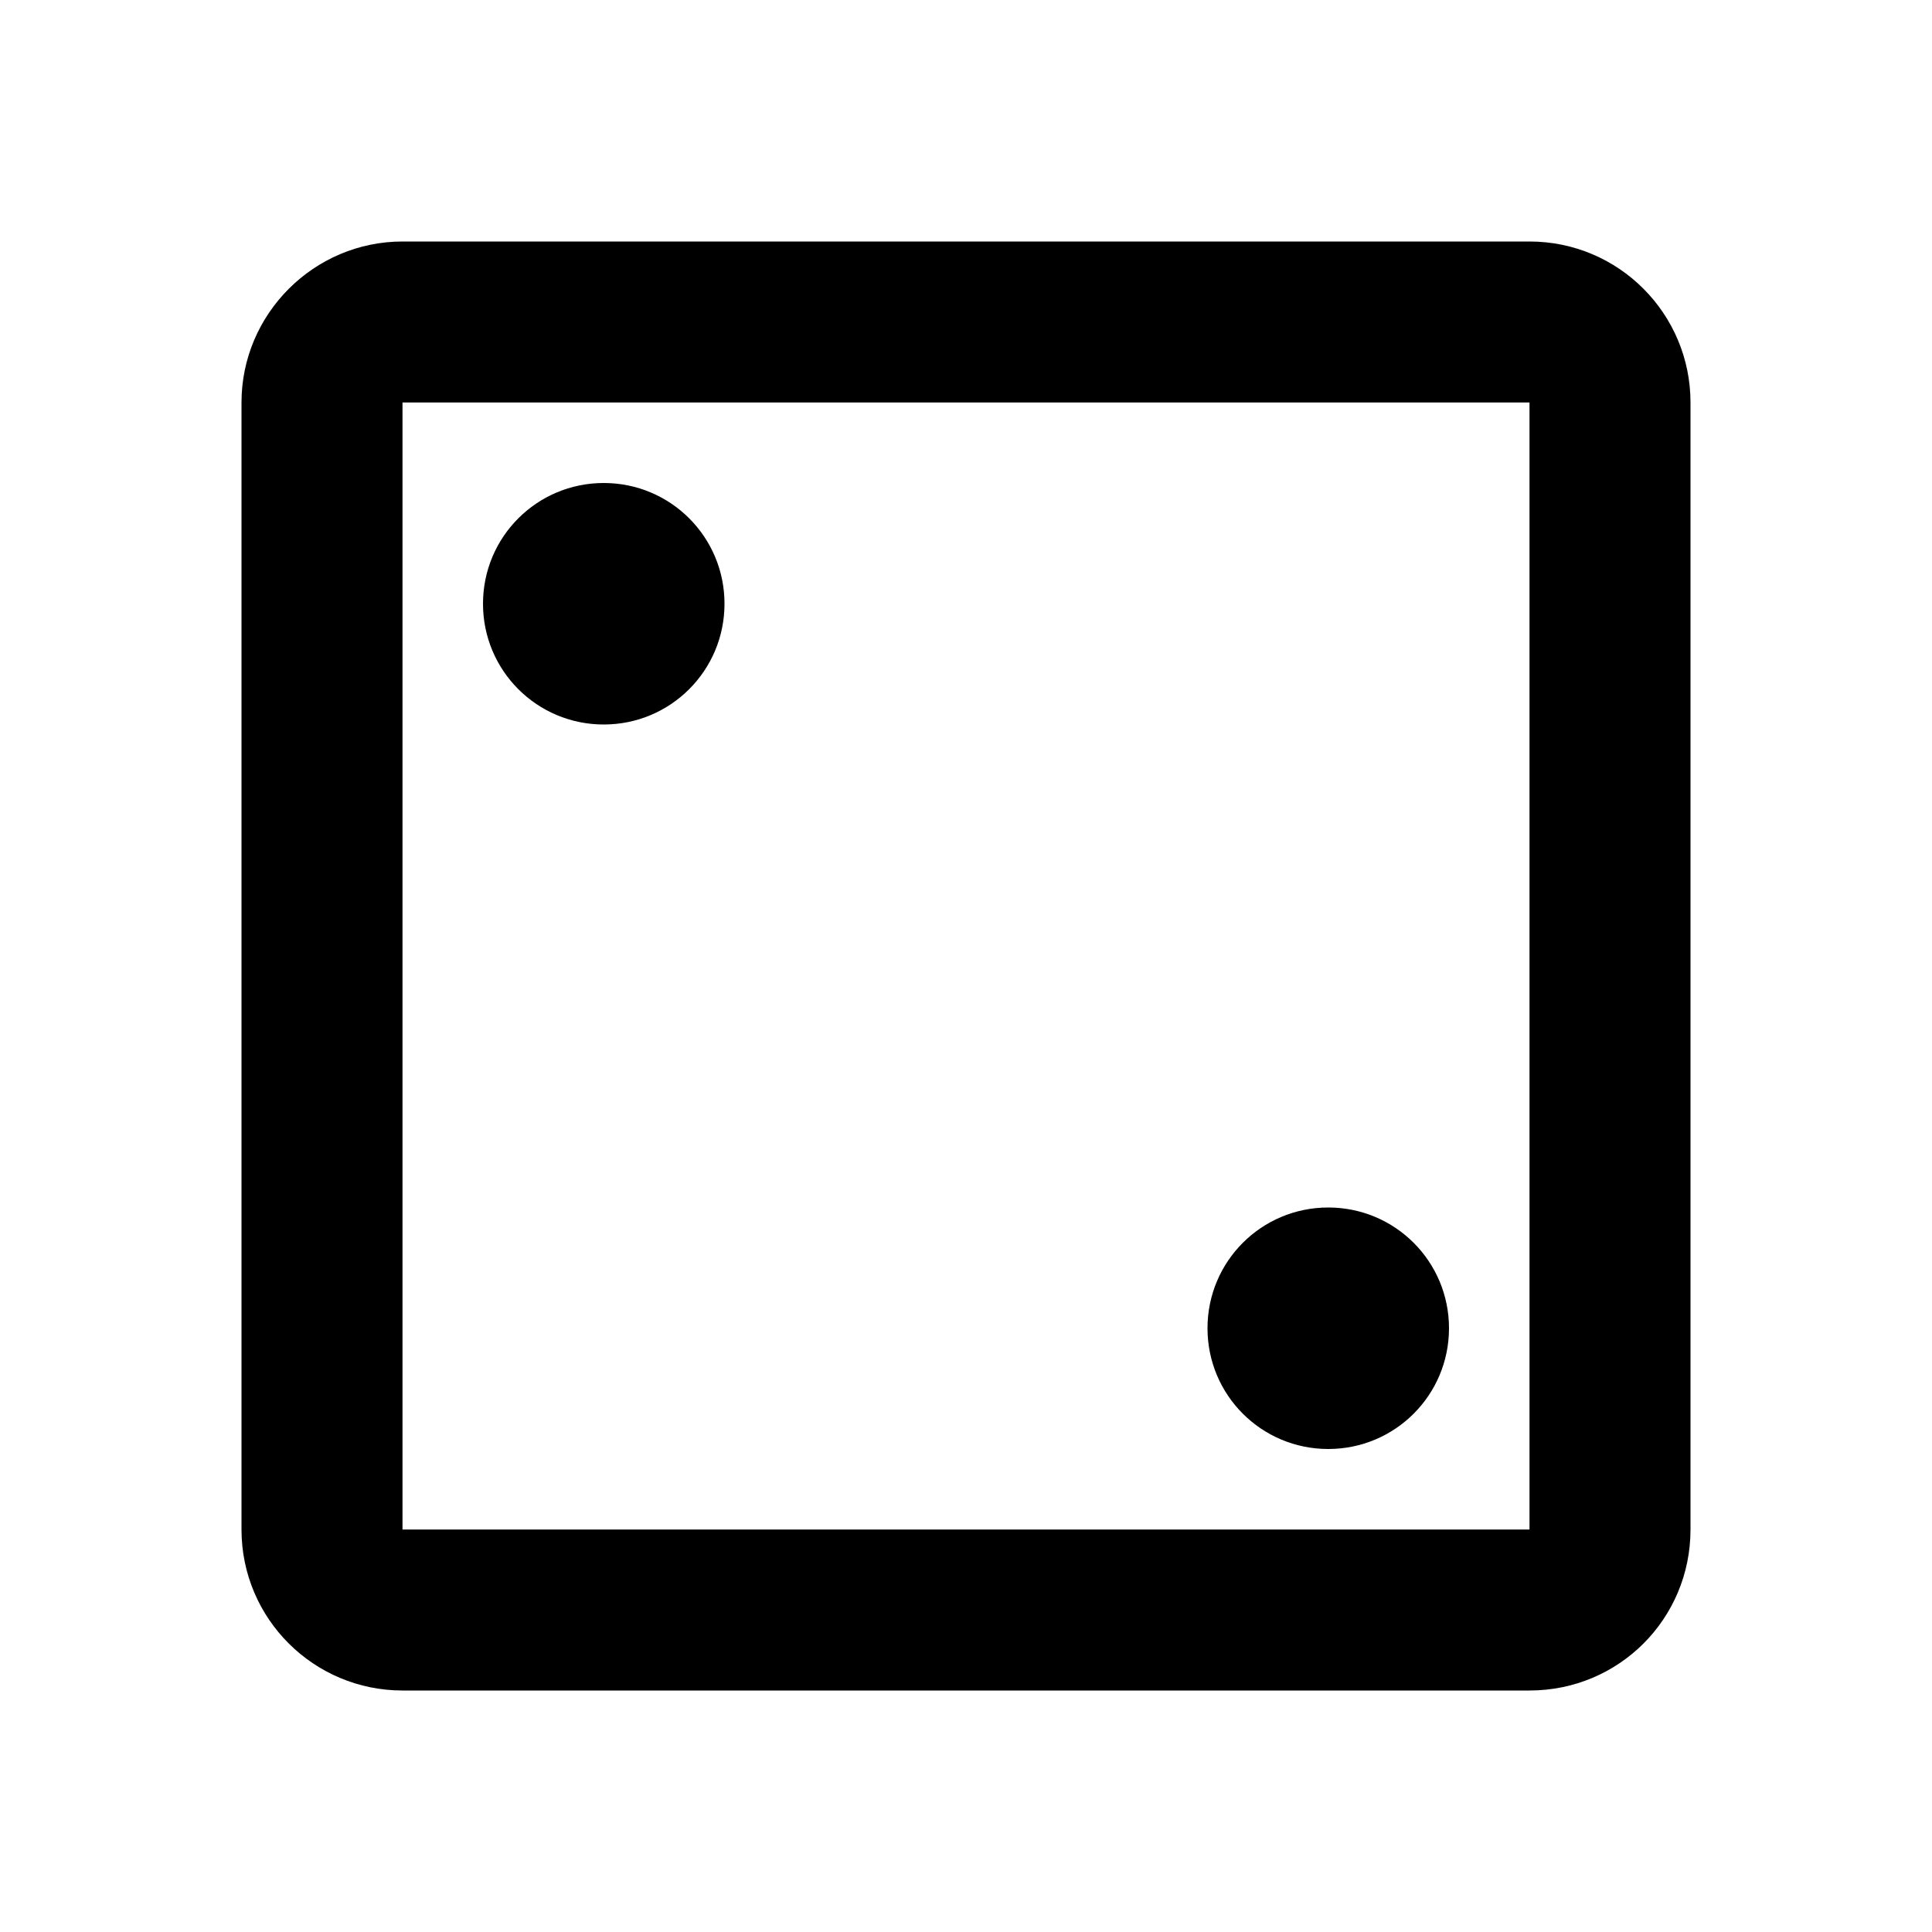 <svg xmlns="http://www.w3.org/2000/svg" viewBox="0 0 24 24" role="presentation">
    <path d="M19 5V19H5V5H19M19 3H5C3.9 3 3 3.9 3 5V19C3 20.11 3.9 21 5 21H19C20.11 21 21 20.11 21 19V5C21 3.9 20.11 3 19 3M7.5 6C6.67 6 6 6.67 6 7.5S6.67 9 7.5 9 9 8.33 9 7.5 8.33 6 7.5 6M16.5 15C15.67 15 15 15.67 15 16.5C15 17.33 15.67 18 16.5 18C17.33 18 18 17.33 18 16.5C18 15.67 17.33 15 16.5 15Z" style="fill: currentcolor;"></path>
  </svg>